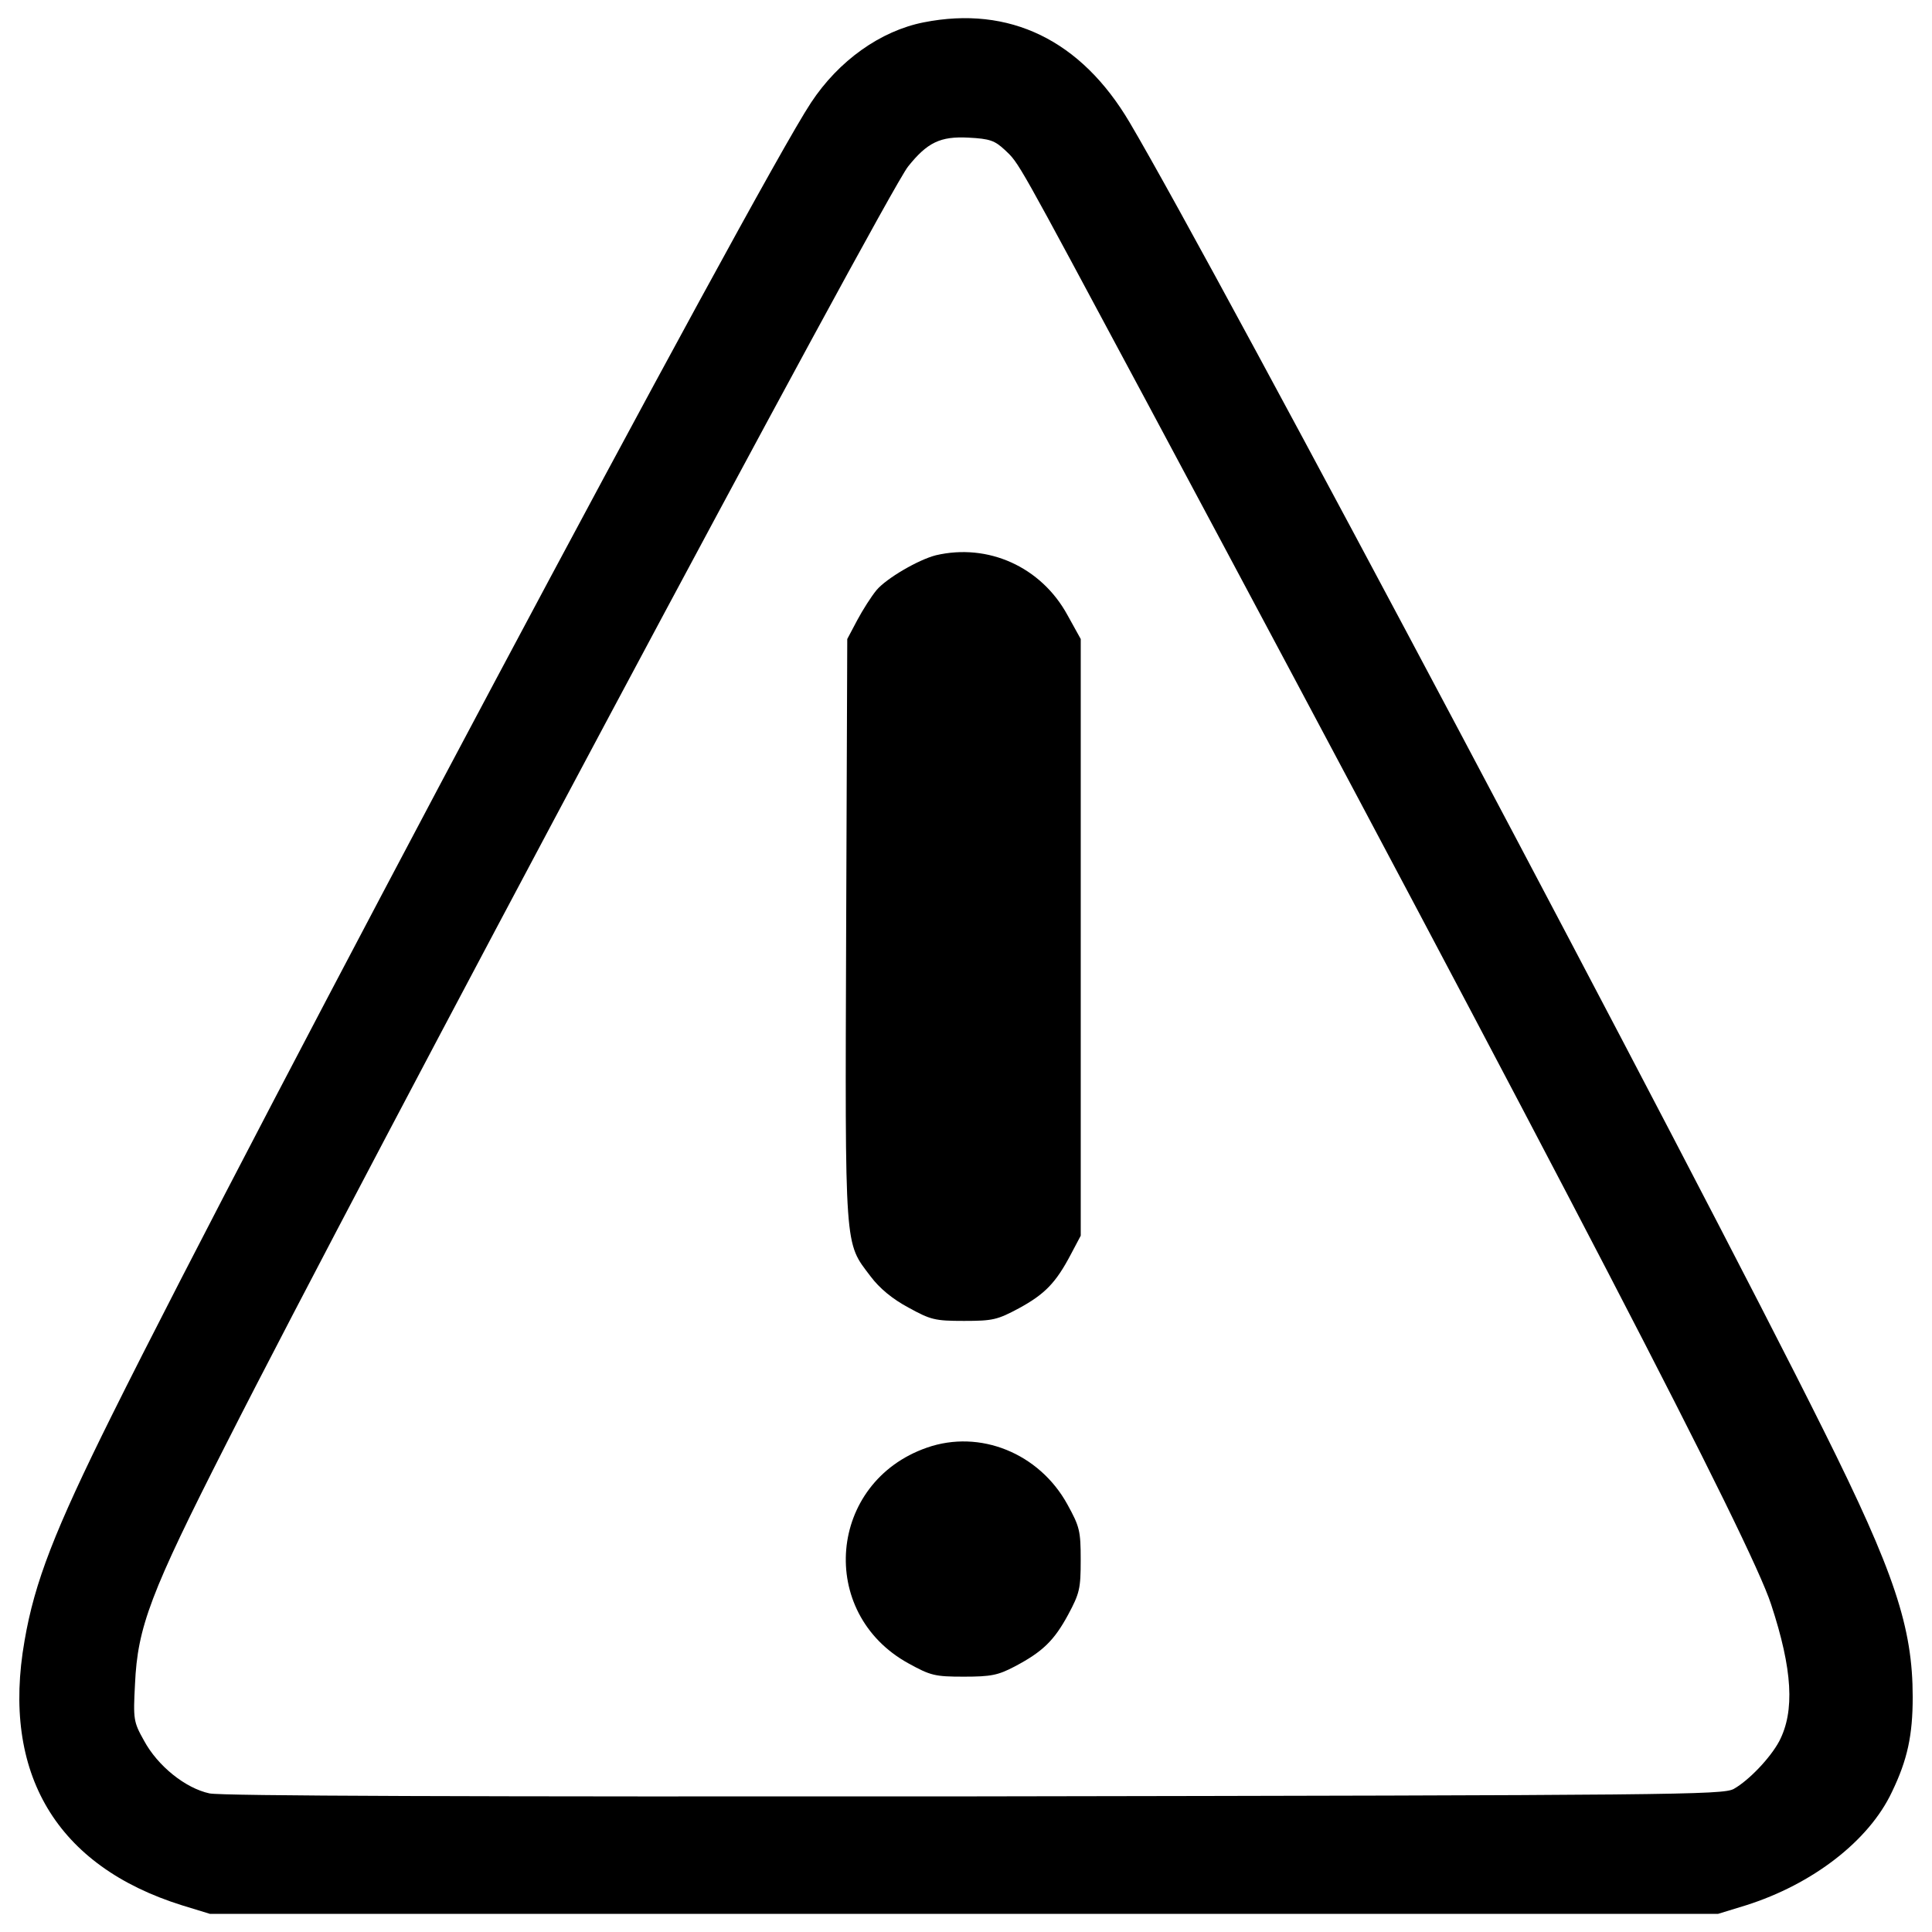 <?xml version="1.0" encoding="utf-8"?>
<!DOCTYPE svg PUBLIC "-//W3C//DTD SVG 1.1//EN" "http://www.w3.org/Graphics/SVG/1.1/DTD/svg11.dtd">
<svg version="1.1" xmlns="http://www.w3.org/2000/svg" xmlns:xlink="http://www.w3.org/1999/xlink" x="0px" y="0px" viewBox="0 0 1000 1000" enable-background="new 0 0 1000 1000" xml:space="preserve">
<g><g transform="translate(0,512) scale(0.1,-0.1)"><path d="M4780.5,5004.2c-222.5-44.1-439.3-197.6-583.1-416.2c-280-422-2877.2-5301.7-3619.5-6796c-295.4-594.6-399-861.2-450.8-1164.3C6.2-4059,292-4538.6,942.3-4741.9l143.9-44.1h3903.4H8893l143.9,44.1c345.3,109.3,636.8,333.8,755.8,587c80.5,166.9,107.4,293.5,107.4,491c0,360.6-94,644.5-460.4,1379.2C8760.6-919,6301.6,3717.1,5847,4486.3C5595.7,4912.1,5225.5,5092.4,4780.5,5004.2z M5200.6,4344.3c76.7-72.9,51.8-30.7,734.6-1304.3c2163.7-4043.4,3126.6-5898.3,3232.1-6224.4c111.2-337.6,122.8-552.4,42.2-707.8c-46-86.3-157.3-203.3-235.9-247.4c-57.5-30.7-299.2-32.6-3926.4-38.4c-2633.6-1.9-3895.8,1.9-3962.9,15.4c-124.7,26.9-268.5,142-339.5,274.3c-53.7,95.9-55.6,109.3-46,291.5c13.4,295.4,78.6,470,473.8,1246.8c688.6,1360,3414.3,6466.1,3527.5,6608c99.7,124.7,166.9,157.3,312.7,149.6C5123.8,4401.9,5148.8,4392.3,5200.6,4344.3z"/><path d="M4843.8,2245.9c-90.2-23-255.1-118.9-306.9-180.3c-26.9-32.6-71-101.7-99.7-155.4l-51.8-97.8l-5.7-1505.7c-5.8-1678.4-9.6-1613.1,126.6-1793.5c46-61.4,113.2-117,195.7-161.1c115.1-63.3,136.2-69.1,287.7-69.1c149.6,0,172.6,5.7,283.9,65.2c134.3,72.9,191.8,132.3,268.5,278.1l51.8,97.8V268.3v1544.1l-69.1,124.7C5388.5,2186.4,5114.2,2309.2,4843.8,2245.9z"/><path d="M4797.7-2373c-512.1-178.4-569.7-855.5-95.9-1116.4c115.1-63.3,136.2-69,287.7-69c140,0,176.5,7.7,260.9,51.8c145.8,76.7,205.2,134.3,278.1,268.6c59.5,111.3,65.2,134.3,65.2,283.9c0,151.5-5.8,172.6-69.1,287.7C5378.9-2401.8,5072-2277.1,4797.7-2373z"/></g></g>
</svg>
